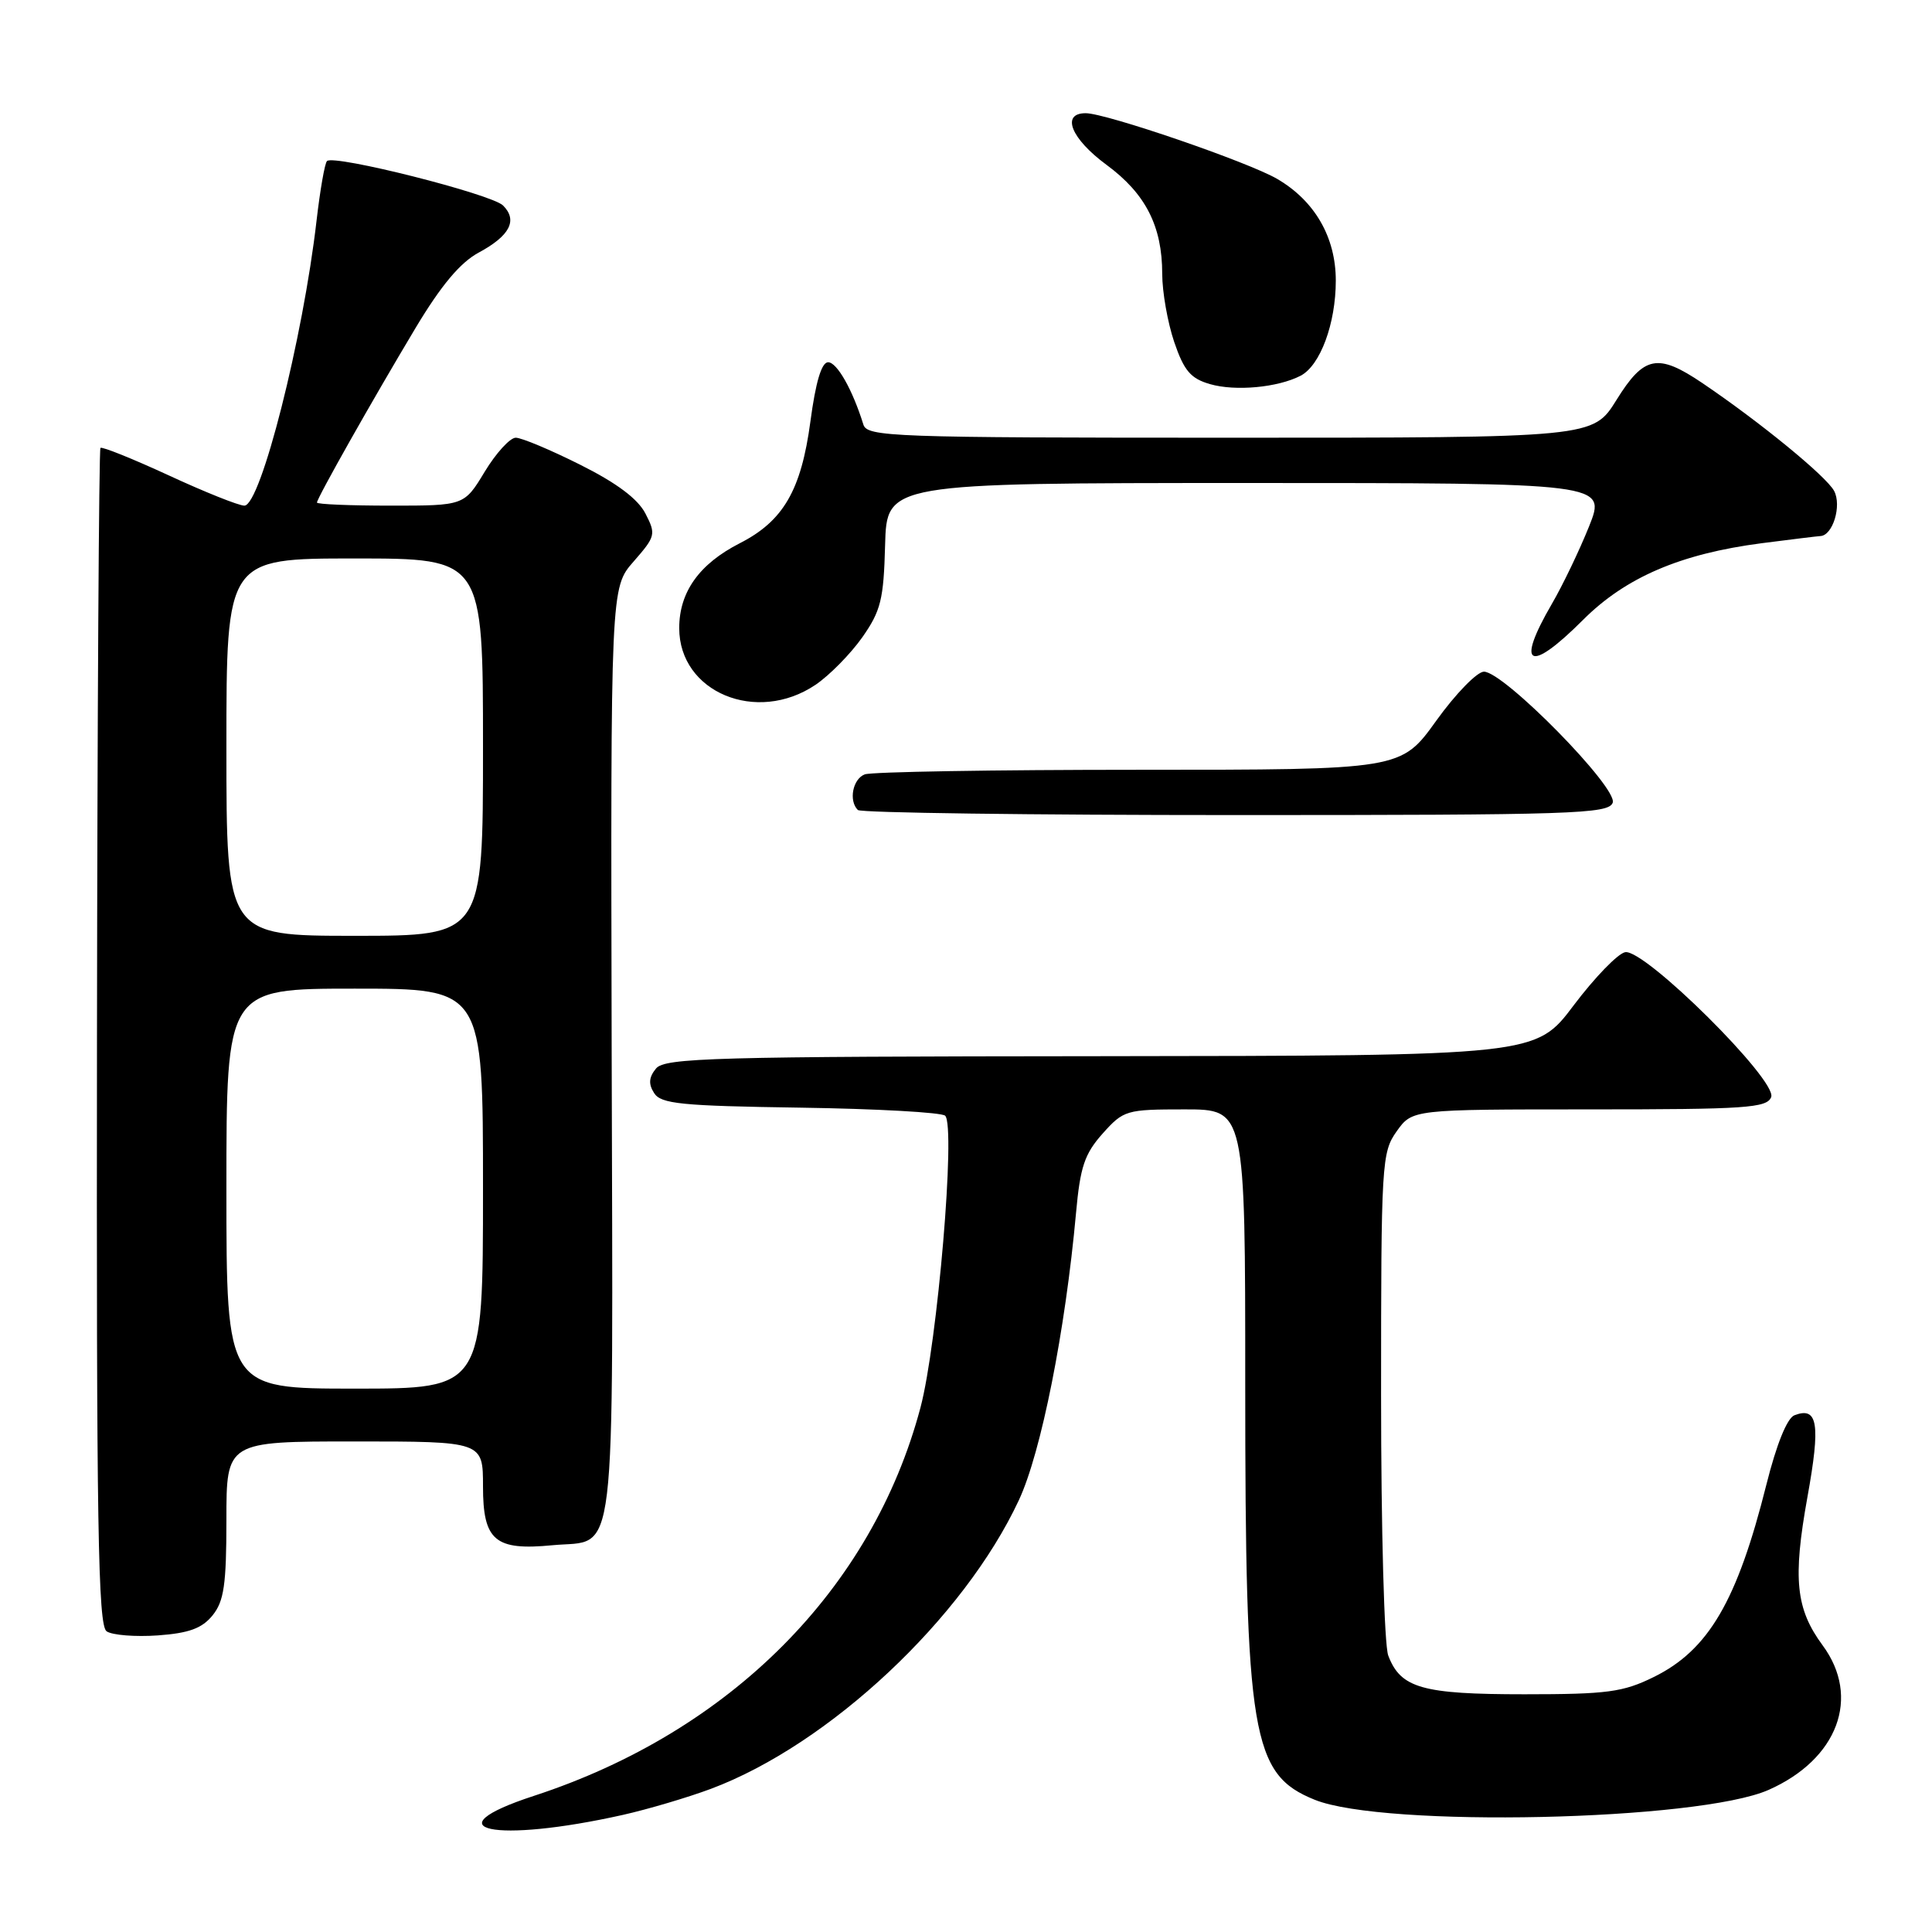 <?xml version="1.0" encoding="UTF-8" standalone="no"?>
<!DOCTYPE svg PUBLIC "-//W3C//DTD SVG 1.1//EN" "http://www.w3.org/Graphics/SVG/1.1/DTD/svg11.dtd" >
<svg xmlns="http://www.w3.org/2000/svg" xmlns:xlink="http://www.w3.org/1999/xlink" version="1.1" viewBox="0 0 256 256">
 <g >
 <path fill="currentColor"
d=" M 82.55 240.48 C 85.88 239.73 91.12 238.18 94.20 237.03 C 109.87 231.16 127.69 214.46 135.01 198.77 C 137.96 192.45 141.16 176.36 142.58 160.72 C 143.13 154.62 143.71 152.89 146.10 150.21 C 148.88 147.10 149.23 147.00 156.99 147.00 C 165.00 147.00 165.00 147.00 165.00 183.32 C 165.00 230.04 165.85 235.11 174.21 238.48 C 183.41 242.19 225.05 241.28 234.35 237.17 C 243.52 233.11 246.59 224.90 241.51 218.02 C 237.95 213.19 237.54 209.23 239.49 198.39 C 241.25 188.66 240.88 186.34 237.77 187.53 C 236.80 187.91 235.40 191.36 234.06 196.70 C 230.19 212.15 226.39 218.64 219.14 222.21 C 215.06 224.22 213.00 224.50 202.00 224.50 C 188.44 224.50 185.59 223.69 183.95 219.37 C 183.42 217.98 183.00 202.70 183.00 184.84 C 183.00 154.06 183.08 152.70 185.07 149.90 C 187.14 147.00 187.14 147.00 210.60 147.00 C 231.37 147.00 234.13 146.81 234.69 145.37 C 235.53 143.17 217.90 125.68 215.34 126.17 C 214.36 126.36 211.30 129.53 208.53 133.20 C 203.50 139.89 203.50 139.89 145.87 139.95 C 94.56 139.99 88.10 140.17 86.93 141.58 C 85.98 142.73 85.90 143.63 86.67 144.83 C 87.57 146.27 90.22 146.54 106.08 146.77 C 116.18 146.92 124.80 147.40 125.24 147.84 C 126.66 149.26 124.22 178.01 121.97 186.50 C 115.58 210.56 96.78 229.45 70.75 237.96 C 56.93 242.47 65.49 244.30 82.55 240.48 Z  M 28.17 214.04 C 29.68 212.17 30.00 209.97 30.00 201.39 C 30.00 191.00 30.00 191.00 47.00 191.00 C 64.00 191.00 64.00 191.00 64.00 196.96 C 64.00 204.15 65.59 205.49 73.22 204.75 C 81.83 203.93 81.22 209.04 81.05 139.55 C 80.91 77.87 80.91 77.87 83.96 74.40 C 86.87 71.07 86.94 70.79 85.52 68.04 C 84.51 66.09 81.70 63.99 76.88 61.58 C 72.95 59.61 69.11 58.00 68.34 58.00 C 67.58 58.00 65.73 60.03 64.23 62.50 C 61.51 67.00 61.51 67.00 51.76 67.00 C 46.39 67.00 42.00 66.82 42.00 66.59 C 42.00 66.01 49.37 52.96 55.08 43.43 C 58.46 37.80 60.98 34.79 63.43 33.47 C 67.57 31.24 68.62 29.19 66.66 27.23 C 65.15 25.72 44.23 20.44 43.33 21.34 C 43.03 21.63 42.42 25.16 41.95 29.19 C 40.16 44.81 34.54 67.00 32.38 67.00 C 31.64 67.00 27.13 65.20 22.36 62.99 C 17.59 60.79 13.52 59.15 13.31 59.35 C 13.11 59.56 12.90 94.71 12.85 137.48 C 12.77 202.29 12.99 215.39 14.13 216.16 C 14.88 216.67 17.94 216.91 20.92 216.70 C 25.04 216.40 26.77 215.77 28.17 214.04 Z  M 213.69 106.37 C 214.43 104.43 199.27 89.00 196.63 89.00 C 195.73 89.00 192.88 91.92 190.31 95.50 C 185.64 102.00 185.64 102.00 150.90 102.00 C 131.80 102.00 115.45 102.27 114.58 102.61 C 112.99 103.22 112.43 106.10 113.67 107.33 C 114.03 107.70 136.55 108.00 163.70 108.00 C 208.46 108.00 213.12 107.85 213.69 106.37 Z  M 108.06 90.74 C 109.91 89.49 112.69 86.66 114.25 84.46 C 116.72 80.94 117.09 79.43 117.28 72.23 C 117.50 64.01 117.50 64.01 165.18 64.00 C 212.85 64.00 212.85 64.00 210.56 69.75 C 209.29 72.91 207.08 77.53 205.64 80.00 C 200.78 88.35 202.60 89.30 209.76 82.14 C 215.40 76.50 222.67 73.38 233.42 71.98 C 237.31 71.48 240.82 71.05 241.21 71.03 C 242.86 70.96 244.06 66.99 243.03 65.05 C 241.99 63.11 233.22 55.93 225.56 50.75 C 219.66 46.77 217.84 47.12 214.19 53.00 C 211.08 58.00 211.08 58.00 163.01 58.00 C 118.10 58.00 114.90 57.88 114.40 56.25 C 112.97 51.65 110.91 48.00 109.73 48.00 C 108.86 48.00 108.08 50.61 107.38 55.87 C 106.16 64.97 103.79 69.05 98.01 71.99 C 92.65 74.73 90.00 78.45 90.00 83.23 C 90.00 91.73 100.26 96.00 108.06 90.74 Z  M 172.33 49.79 C 174.94 48.44 177.00 42.88 177.00 37.18 C 177.00 31.44 174.22 26.62 169.24 23.71 C 165.41 21.47 146.56 15.00 143.86 15.00 C 140.55 15.00 141.91 18.38 146.63 21.85 C 151.80 25.66 154.00 29.97 154.00 36.29 C 154.00 38.68 154.72 42.75 155.59 45.32 C 156.89 49.13 157.77 50.16 160.34 50.90 C 163.70 51.87 169.31 51.35 172.33 49.79 Z  M 30.00 157.50 C 30.00 131.00 30.00 131.00 47.00 131.00 C 64.00 131.00 64.00 131.00 64.00 157.50 C 64.00 184.00 64.00 184.00 47.00 184.00 C 30.00 184.00 30.00 184.00 30.00 157.50 Z  M 30.00 99.00 C 30.00 74.00 30.00 74.00 47.00 74.00 C 64.00 74.00 64.00 74.00 64.00 99.00 C 64.00 124.00 64.00 124.00 47.00 124.00 C 30.00 124.00 30.00 124.00 30.00 99.00 Z "/>
</g>
</svg>